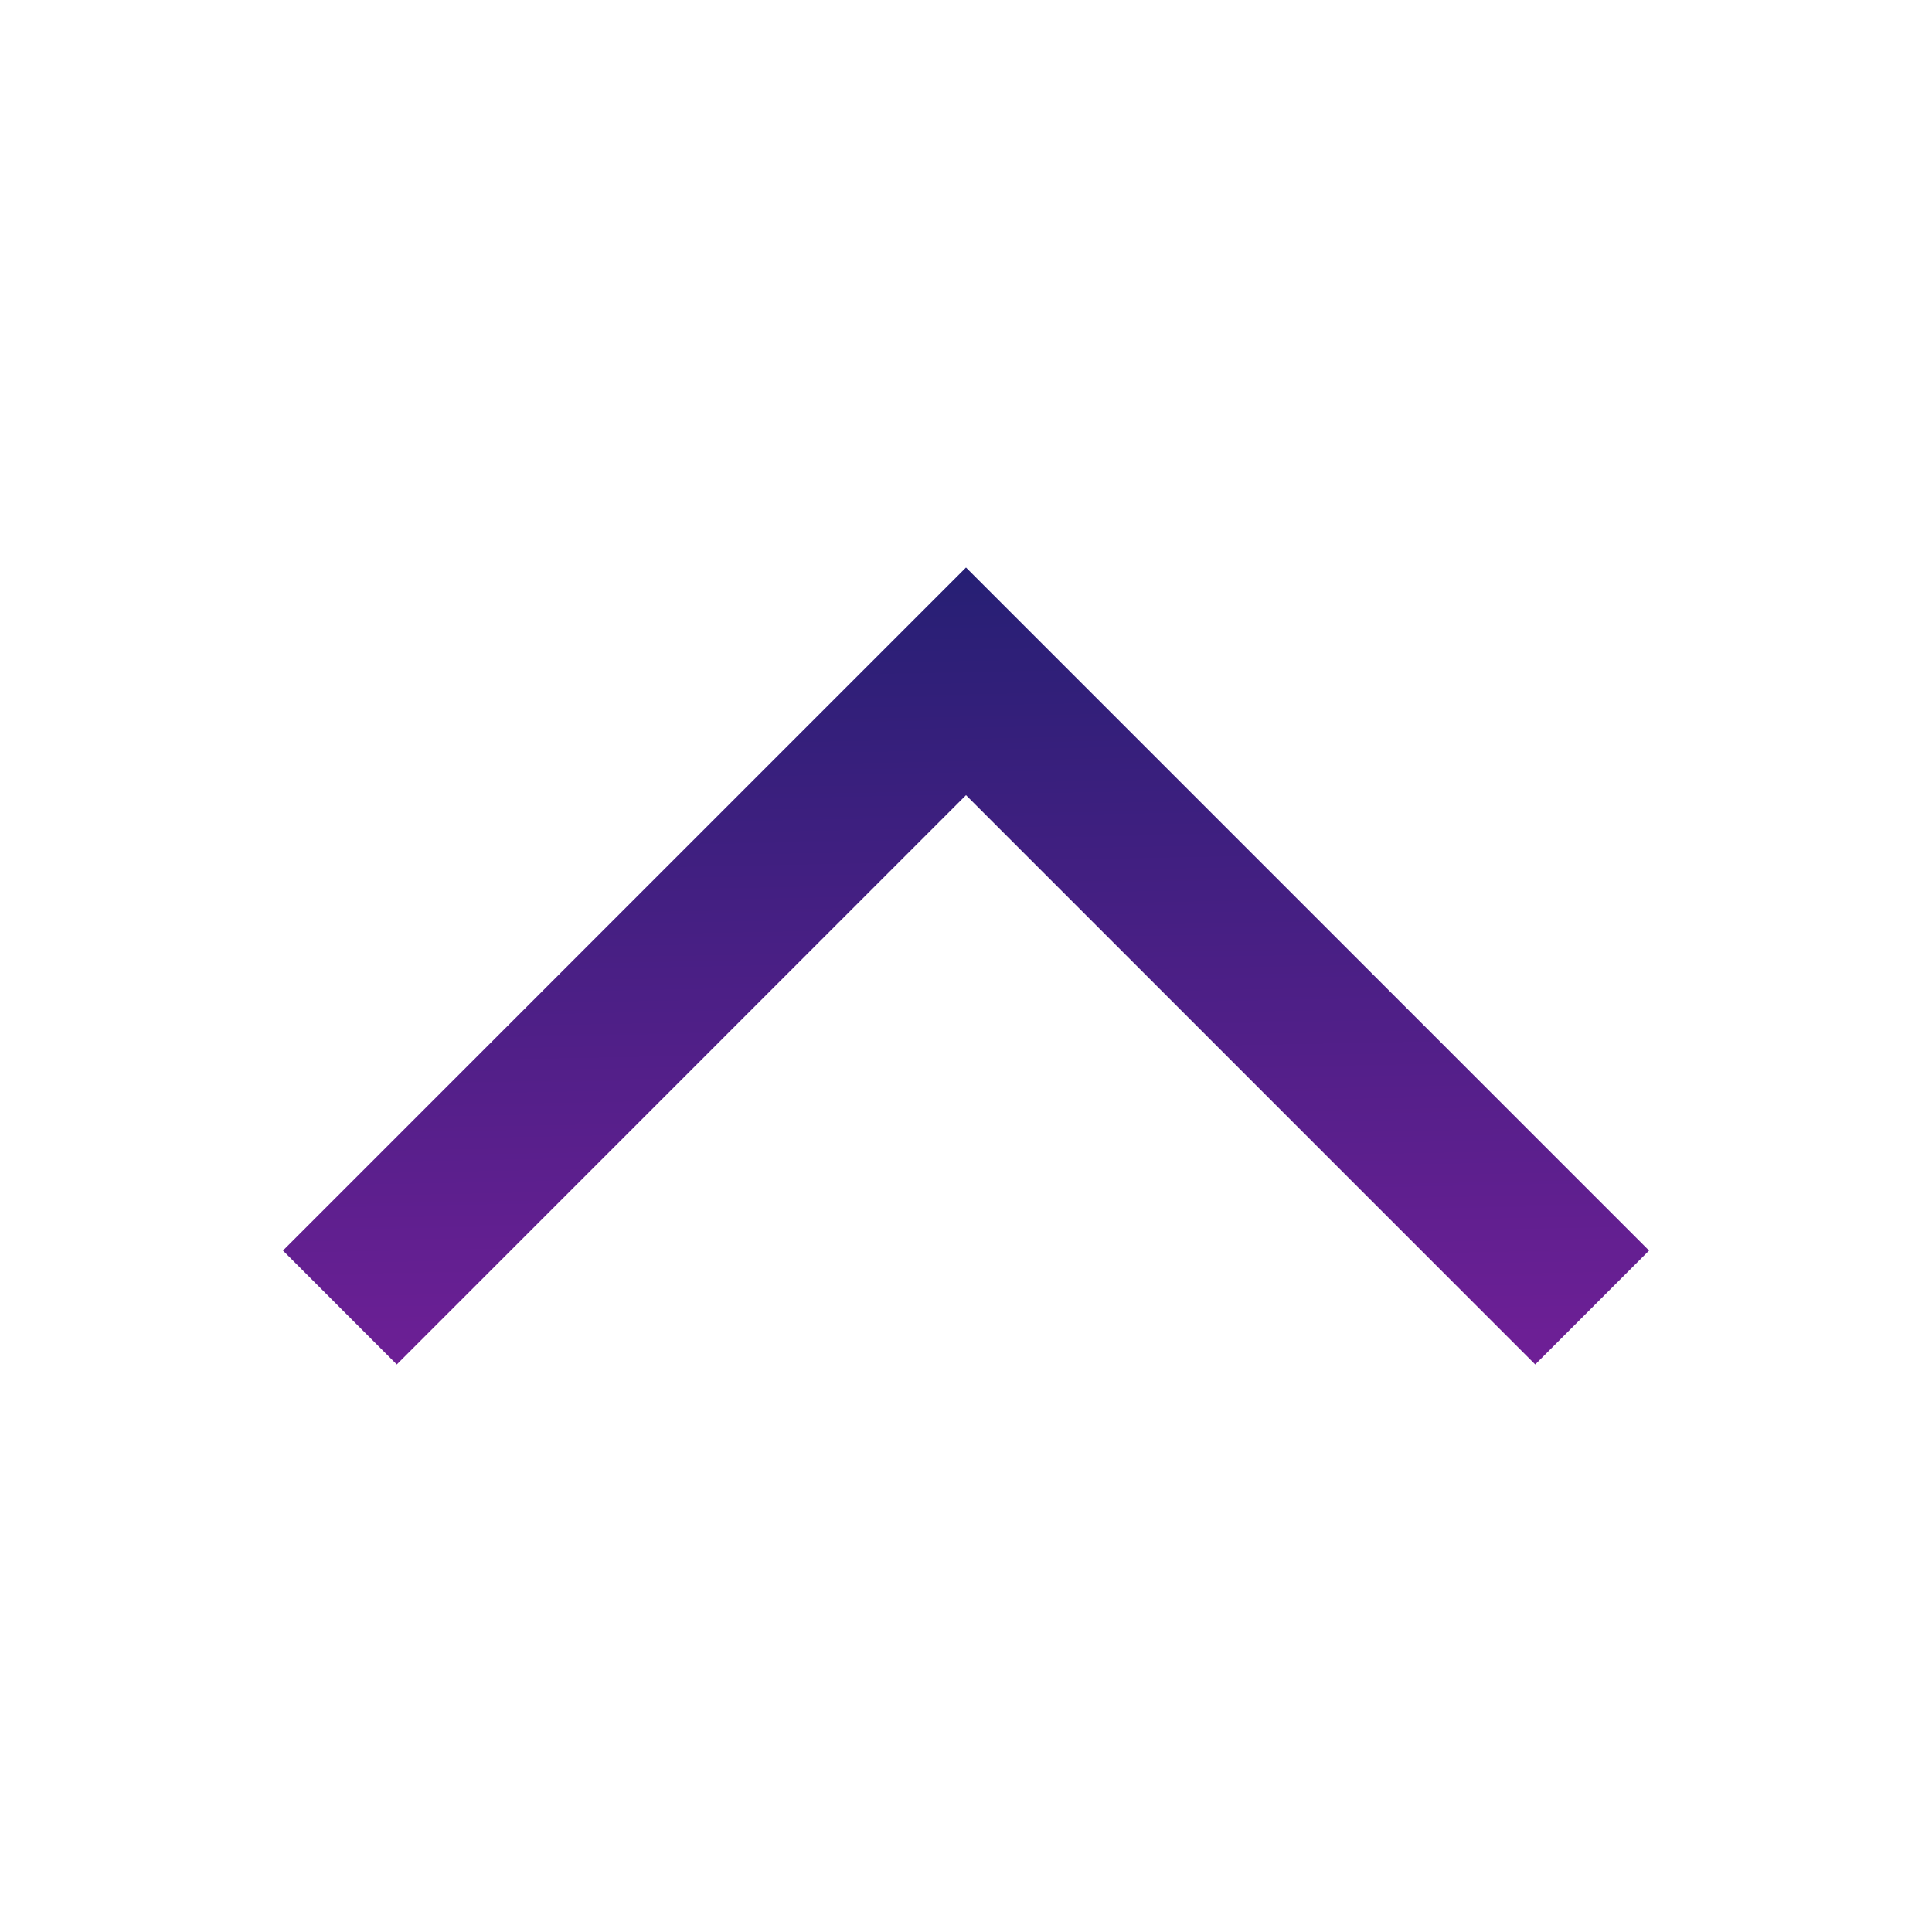 <svg width="24" height="24" viewBox="0 0 24 24" fill="none" xmlns="http://www.w3.org/2000/svg">
<path d="M20.485 15.535L12 7.05L3.515 15.535L4.929 16.95L12 9.878L19.071 16.95L20.485 15.535Z" fill="url(#paint0_linear)"/>
<defs>
<linearGradient id="paint0_linear" x1="11.321" y1="7.05" x2="11.552" y2="19.071" gradientUnits="userSpaceOnUse">
<stop stop-color="#261F74"/>
<stop offset="1" stop-color="#7D1F9D"/>
</linearGradient>
</defs>
</svg>
